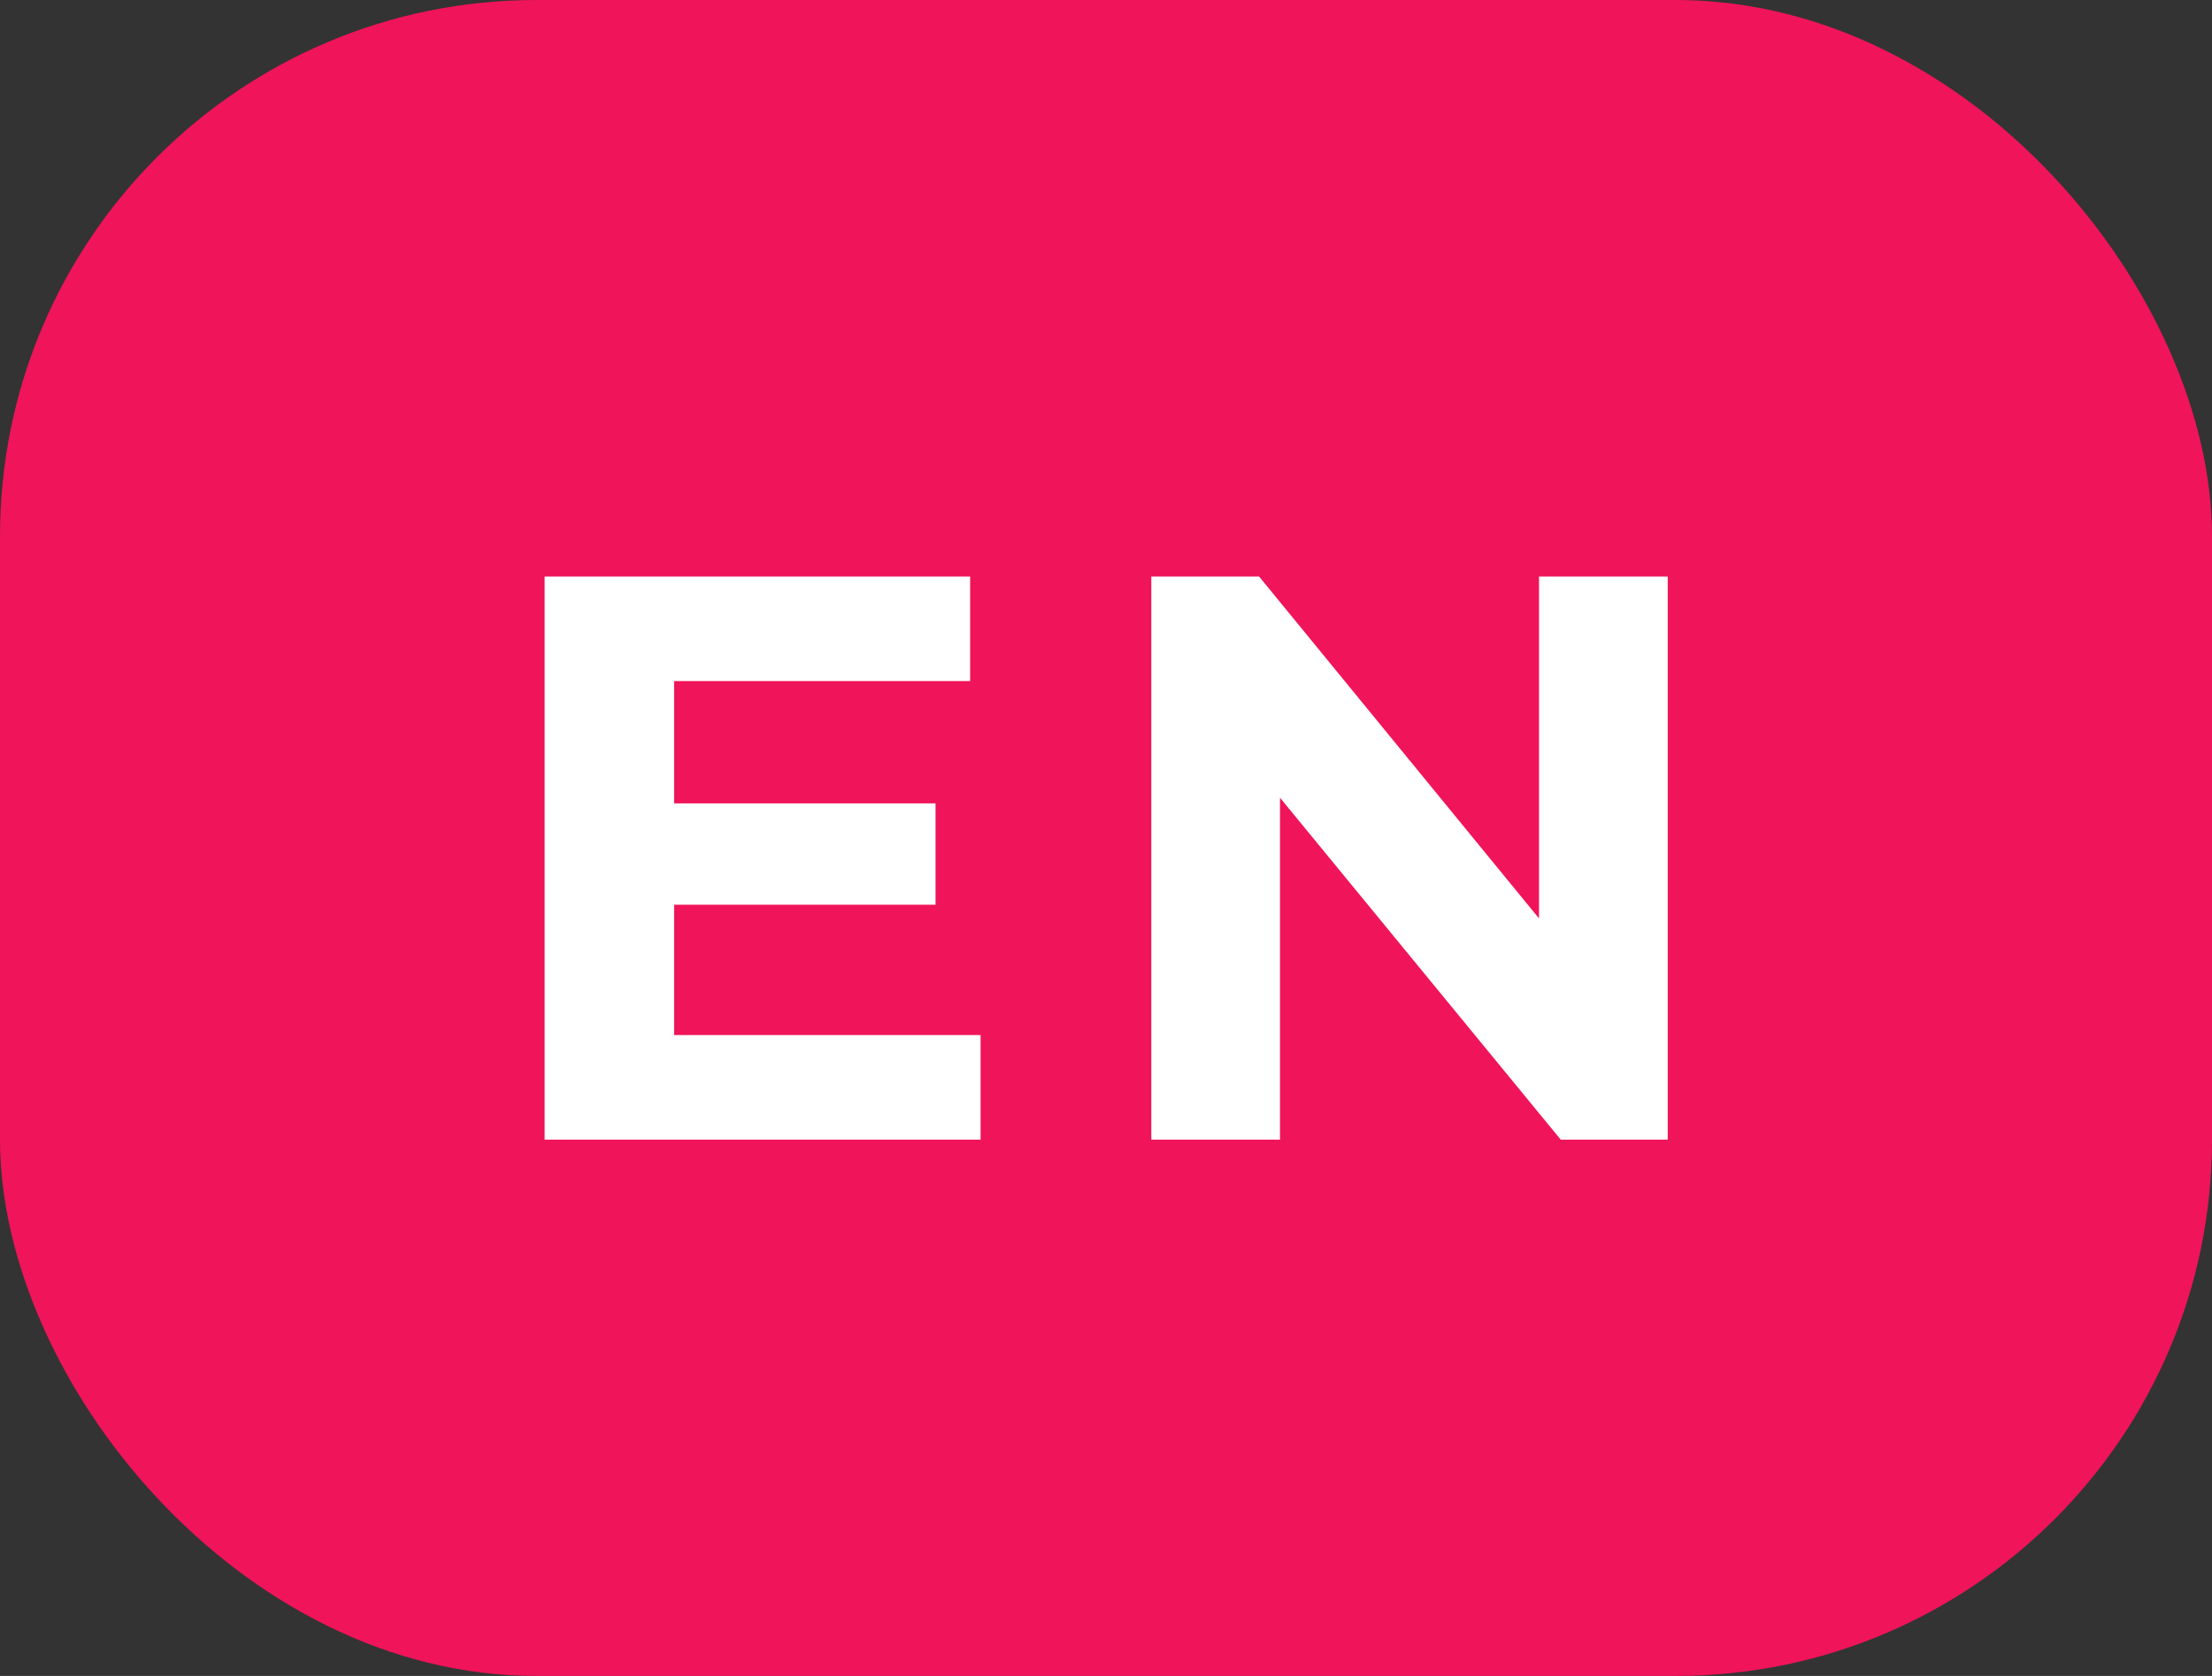<svg width="33" height="25" viewBox="0 0 33 25" fill="none" xmlns="http://www.w3.org/2000/svg">
<rect x="0" y="0" width="33" height="25" fill="#333333" stroke="none"/>
<rect width="33" height="25" rx="8" fill="#F0145A"/>
<path d="M14.629 15.44V17H8.125V8.6H14.473V10.16H10.057V11.984H13.957V13.496H10.057V15.44H14.629ZM24.88 8.6V17H23.284L19.096 11.9V17H17.176V8.6H18.784L22.96 13.7V8.6H24.88Z" fill="white"/>
</svg>
